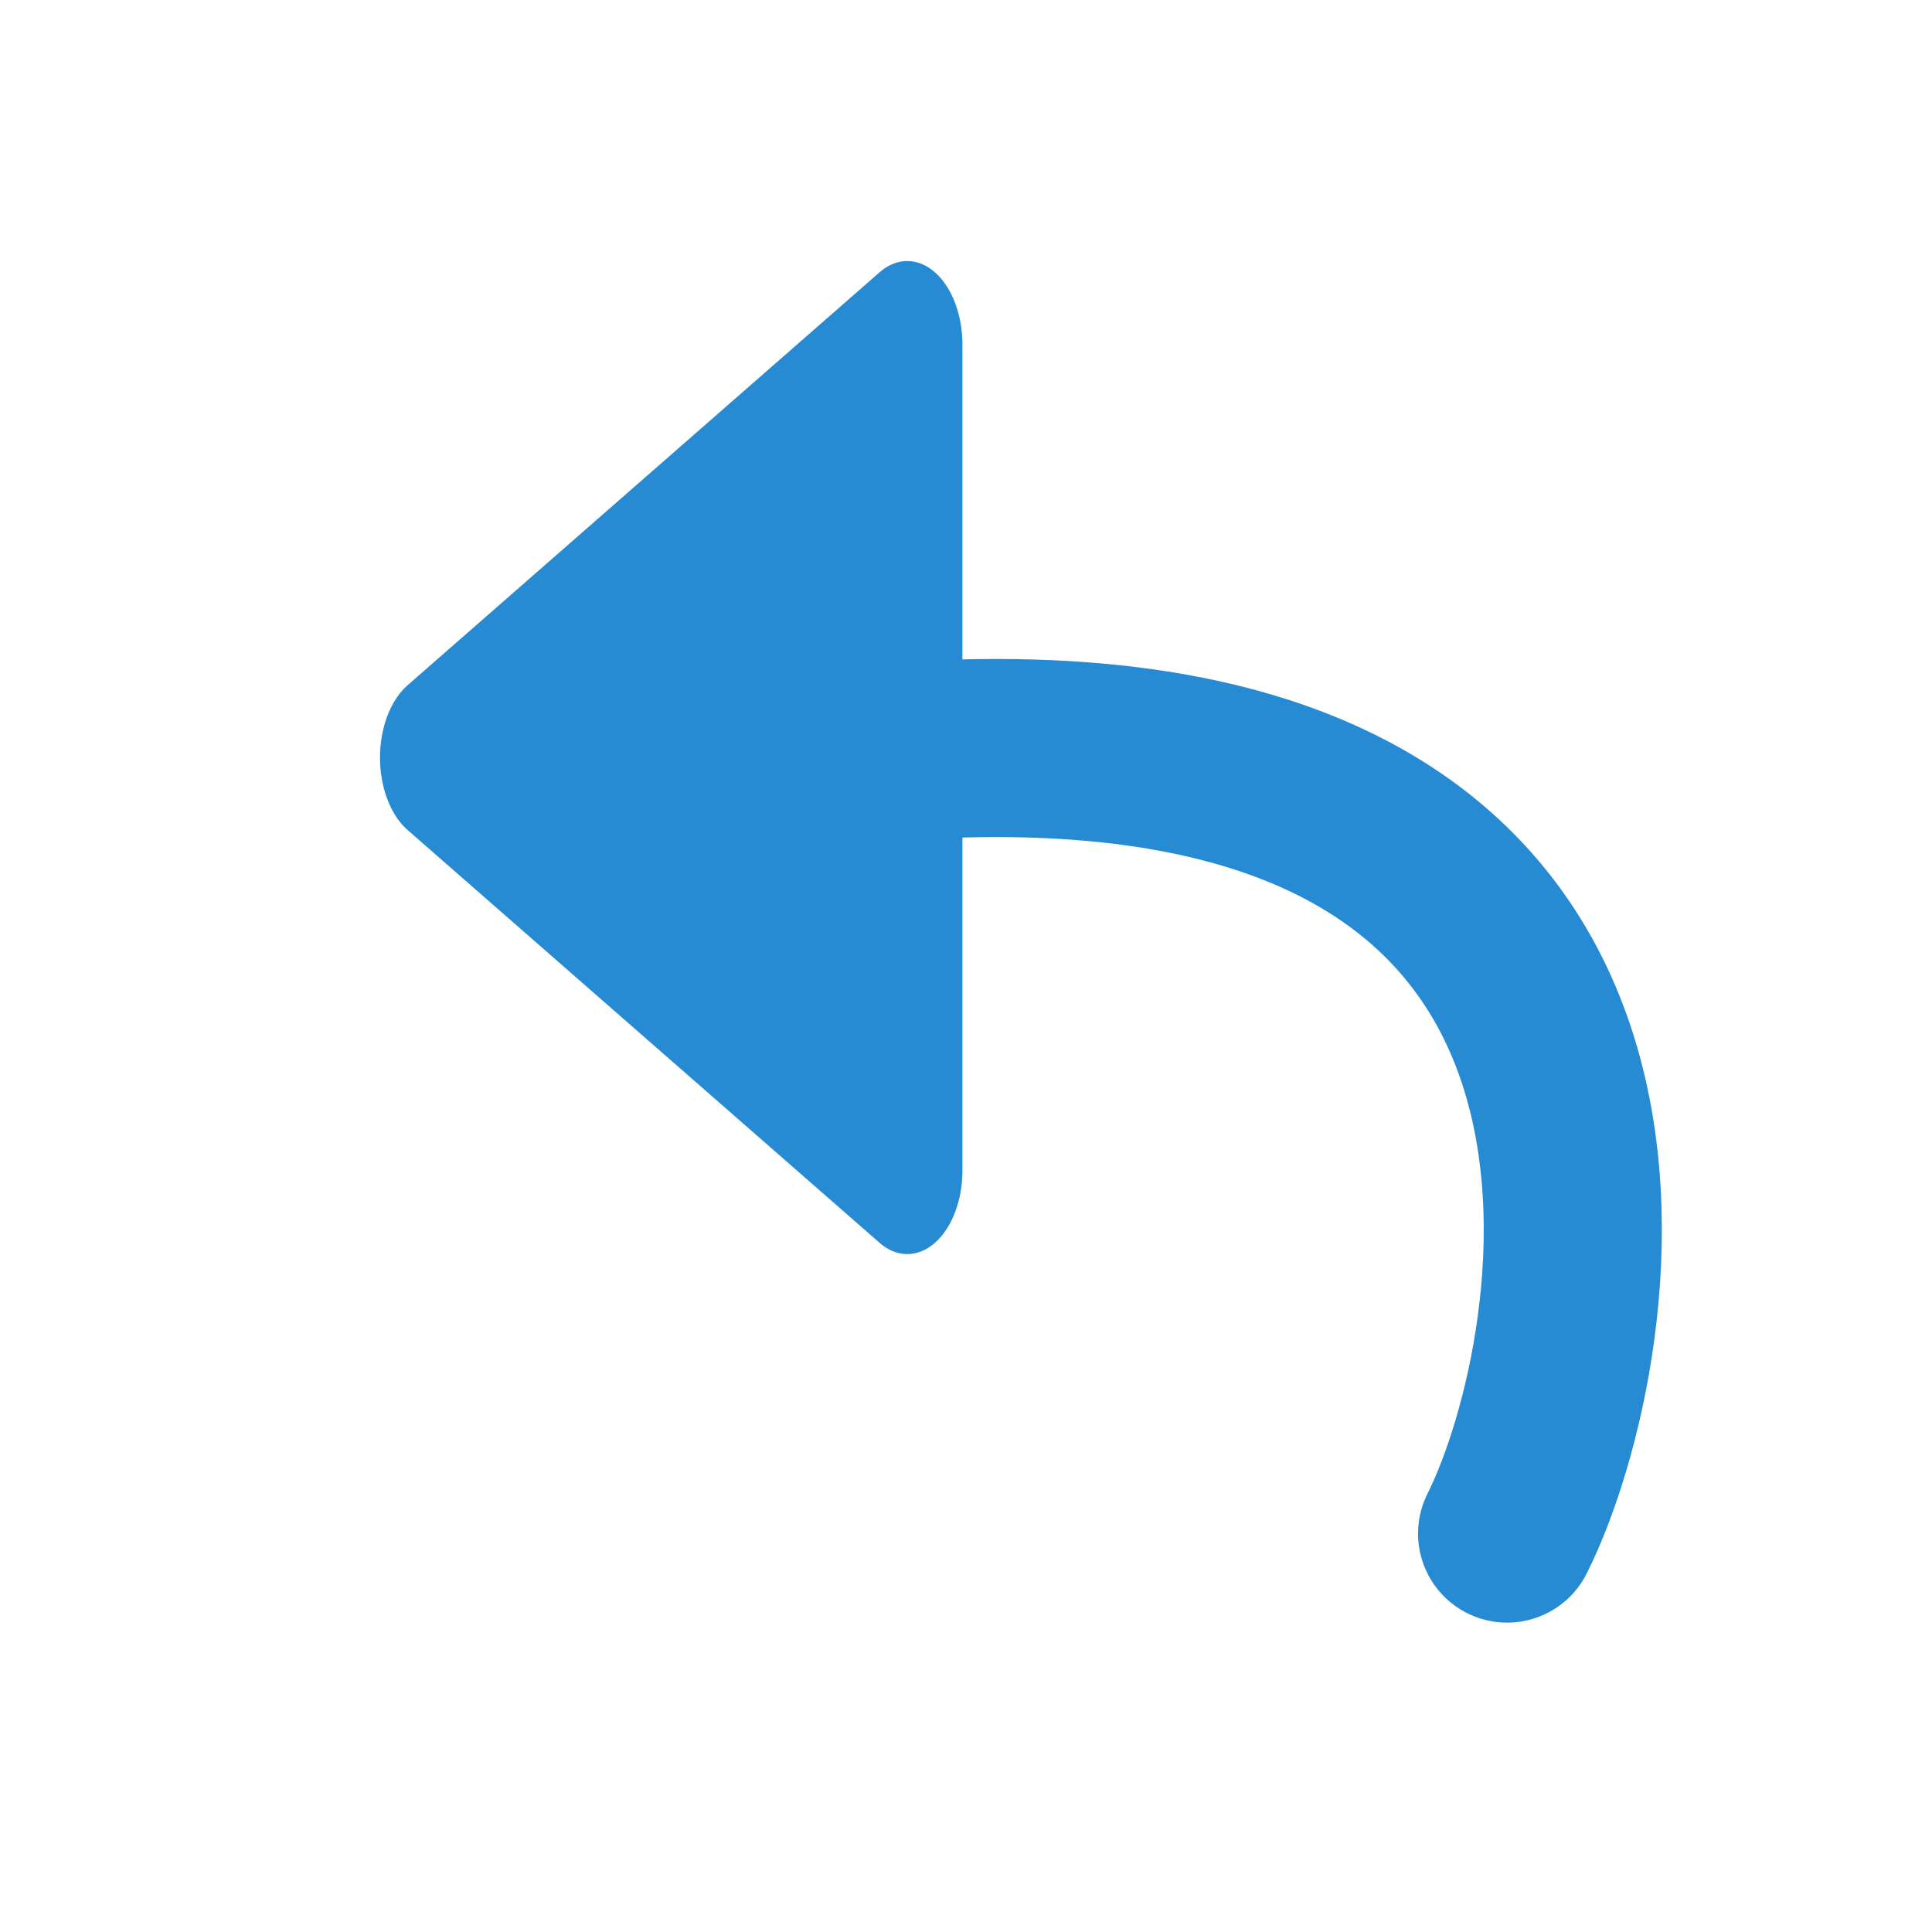 <?xml version="1.0" encoding="UTF-8" standalone="no"?>
<!-- Created with Inkscape (http://www.inkscape.org/) -->

<svg
   xmlns:dc="http://purl.org/dc/elements/1.1/"
   xmlns:cc="http://creativecommons.org/ns#"
   xmlns:rdf="http://www.w3.org/1999/02/22-rdf-syntax-ns#"
   xmlns:svg="http://www.w3.org/2000/svg"
   xmlns="http://www.w3.org/2000/svg"
   xmlns:sodipodi="http://sodipodi.sourceforge.net/DTD/sodipodi-0.dtd"
   xmlns:inkscape="http://www.inkscape.org/namespaces/inkscape"
   width="64"
   height="64"
   viewBox="0 0 16.933 16.933"
   version="1.1"
   id="svg8"
   inkscape:version="0.92.3 (2405546, 2018-03-11)"
   sodipodi:docname="undo.svg"
   inkscape:export-filename="H:\Documents\images\icons\inviwo\32x32\undo.png"
   inkscape:export-xdpi="48"
   inkscape:export-ydpi="48">
  <defs
     id="defs2" />
  <sodipodi:namedview
     id="base"
     pagecolor="#ffffff"
     bordercolor="#666666"
     borderopacity="1.0"
     inkscape:pageopacity="0.0"
     inkscape:pageshadow="2"
     inkscape:zoom="15.125"
     inkscape:cx="32"
     inkscape:cy="32"
     inkscape:document-units="px"
     inkscape:current-layer="layer1"
     showgrid="true"
     units="px"
     inkscape:snap-global="false"
     inkscape:snap-bbox="true"
     inkscape:window-width="3840"
     inkscape:window-height="2066"
     inkscape:window-x="3829"
     inkscape:window-y="-11"
     inkscape:window-maximized="1">
    <inkscape:grid
       type="xygrid"
       id="grid4485" />
  </sodipodi:namedview>
  <g
     inkscape:label="undo"
     inkscape:groupmode="layer"
     id="layer1"
     transform="translate(0,-280.067)">
    <path
       inkscape:transform-center-y="4.7381216e-006"
       transform="matrix(0.763,0,0,1.156,2.248,-45.059)"
       inkscape:transform-center-x="-0.68924627"
       d="m 7.475,283.864 3e-7,6.261 -5.422,-3.13 z"
       inkscape:randomized="0"
       inkscape:rounded="0"
       inkscape:flatsided="true"
       sodipodi:arg2="0"
       sodipodi:arg1="-1.0471976"
       sodipodi:r2="1.8073019"
       sodipodi:r1="3.6146038"
       sodipodi:cy="286.99393"
       sodipodi:cx="5.6677685"
       sodipodi:sides="3"
       id="path6870"
       style="opacity:1;vector-effect:none;fill:#268bd2;fill-opacity:1;stroke:#268bd2;stroke-width:1.268;stroke-linecap:round;stroke-linejoin:round;stroke-miterlimit:4;stroke-dasharray:none;stroke-dashoffset:0;stroke-opacity:1;marker:none"
       sodipodi:type="star" />
    <path
       style="opacity:1;vector-effect:none;fill:none;fill-opacity:1;stroke:#268bd2;stroke-width:1.561;stroke-linecap:round;stroke-linejoin:round;stroke-miterlimit:4;stroke-dasharray:none;stroke-dashoffset:0;stroke-opacity:1;marker:none"
       d="m 7.934,286.65 c 7.153,-0.467 6.07,5.274 5.275,6.858"
       id="path6872"
       inkscape:connector-curvature="0"
       sodipodi:nodetypes="cc" />
  </g>
</svg>
